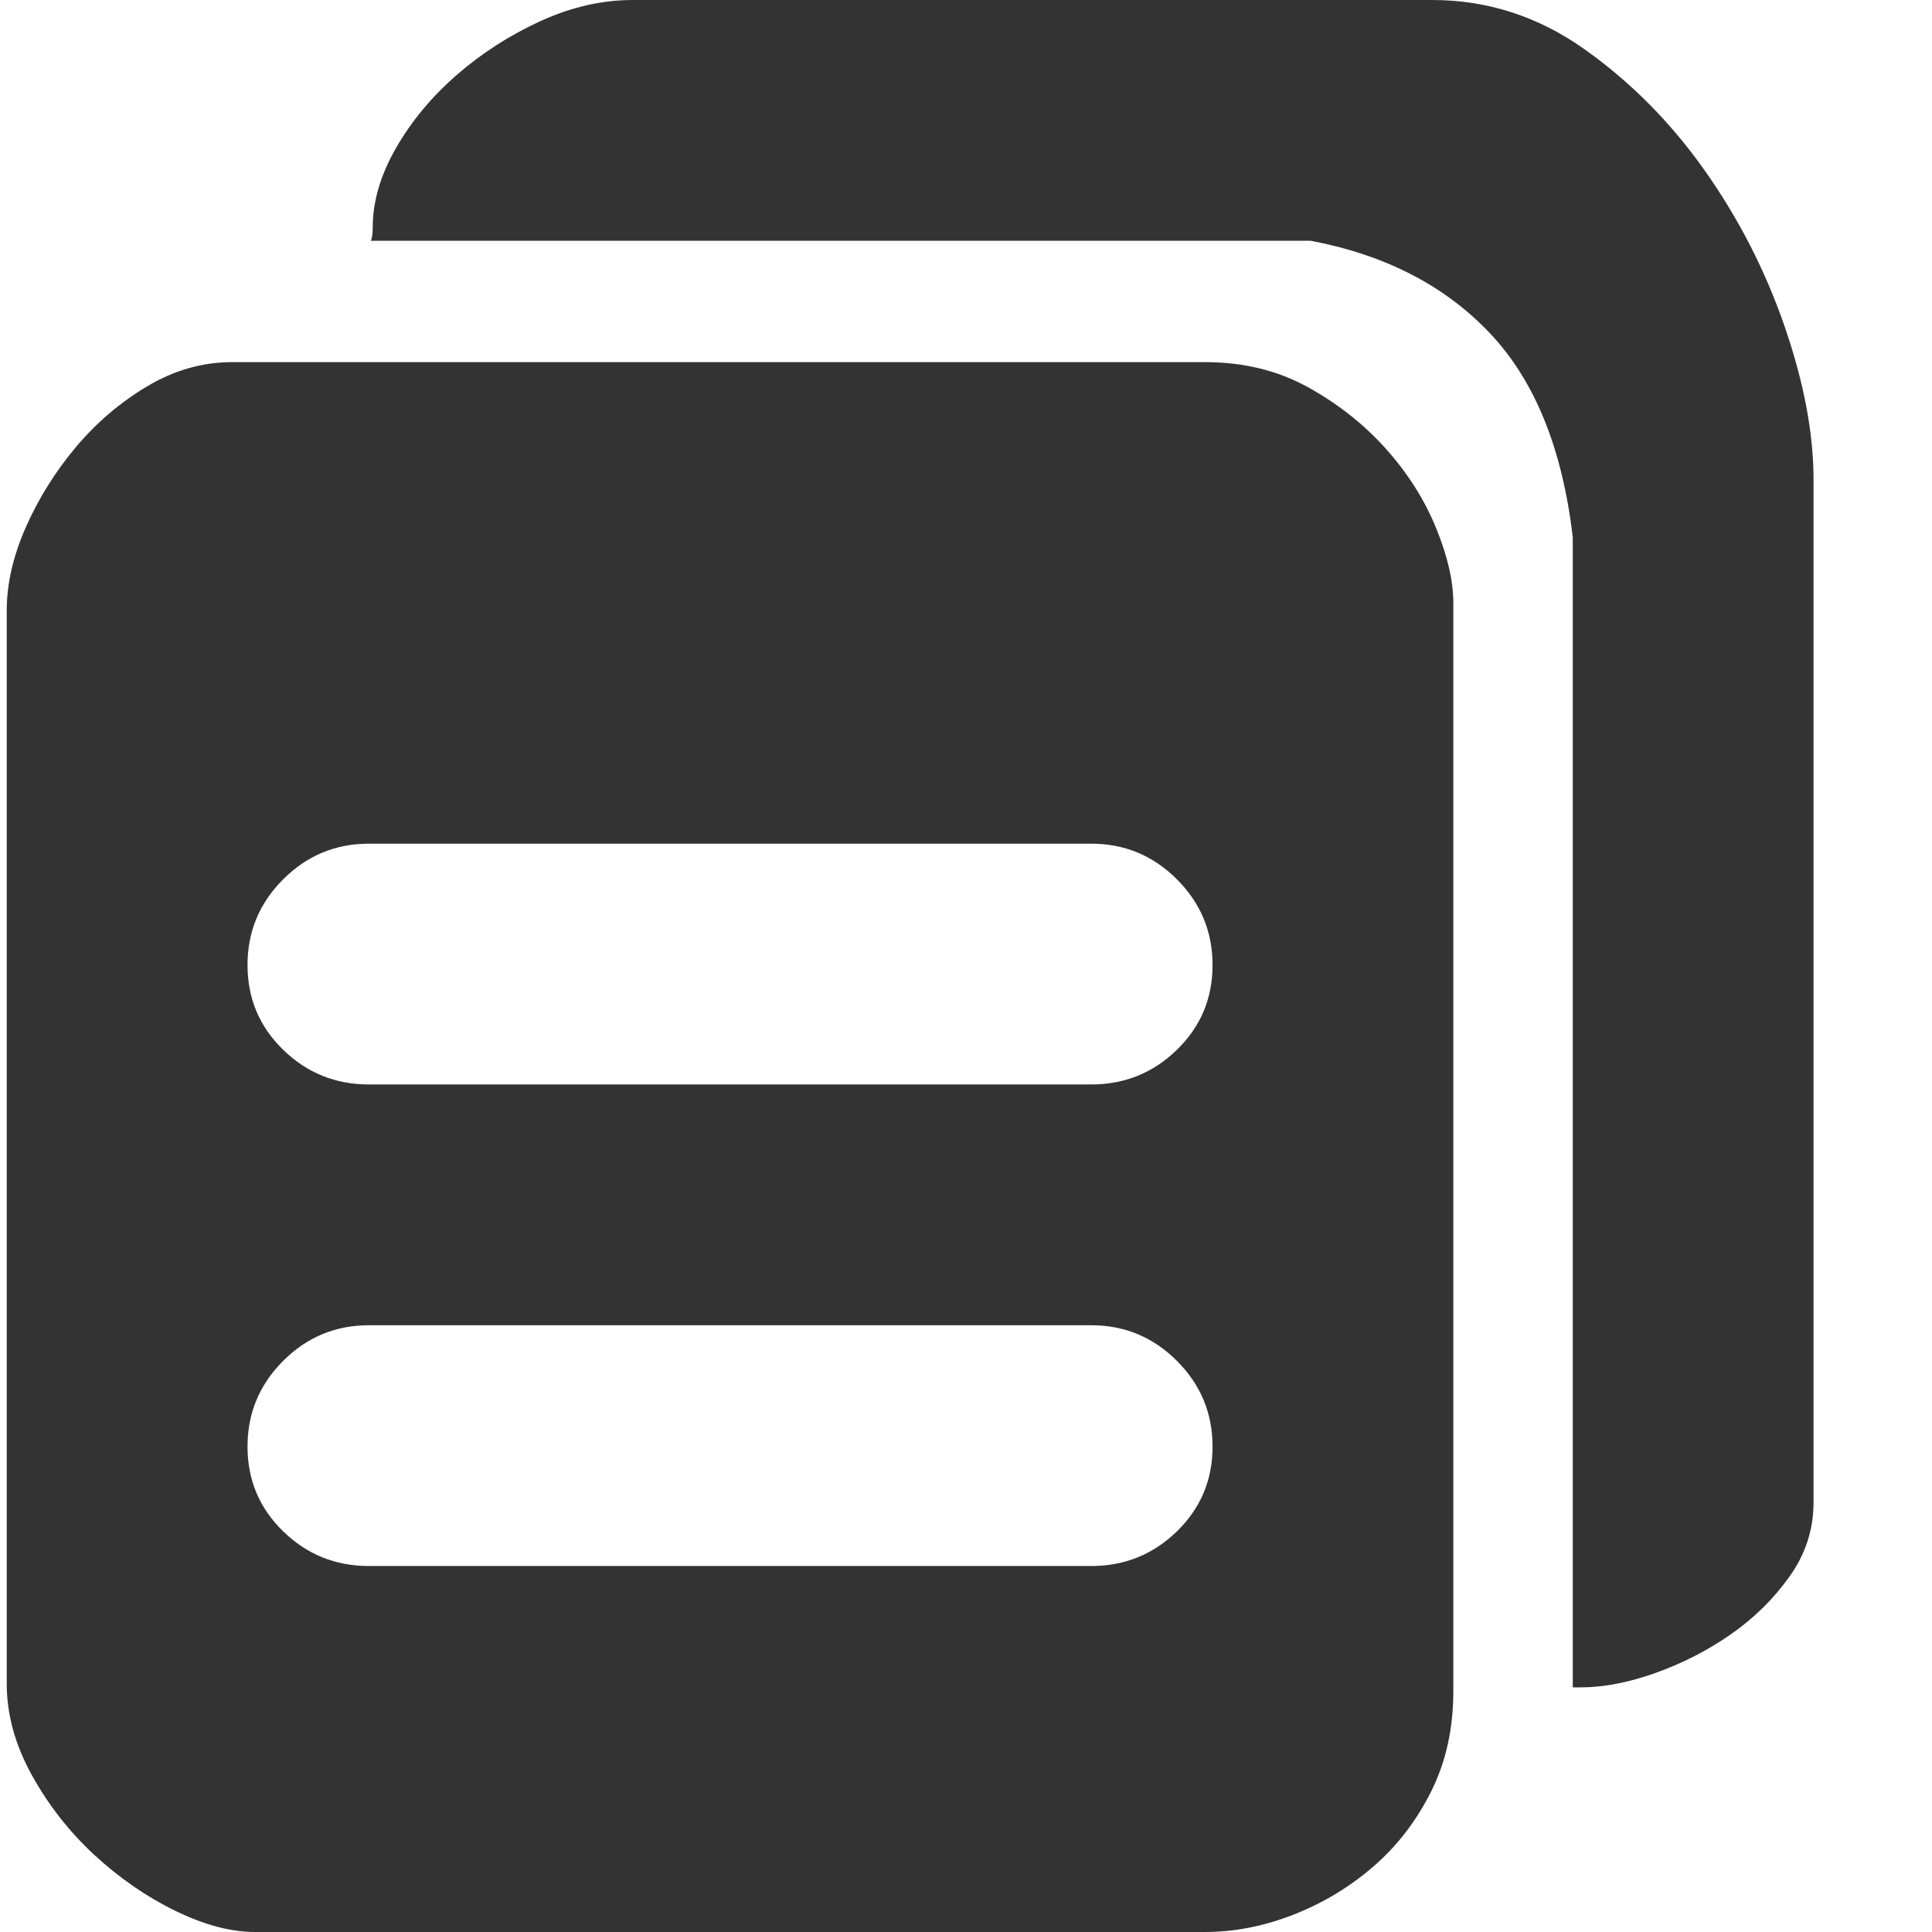 <?xml version="1.0" standalone="no"?><!DOCTYPE svg PUBLIC "-//W3C//DTD SVG 1.1//EN" "http://www.w3.org/Graphics/SVG/1.1/DTD/svg11.dtd"><svg class="icon" width="200px" height="200.00px" viewBox="0 0 1024 1024" version="1.1" xmlns="http://www.w3.org/2000/svg"><path fill="#333333" d="M638.596 191.936q30.628 0 54.62 13.272t41.348 32.67 26.545 41.859 9.188 39.816v576.83q0 29.607-11.74 53.089t-30.629 39.816-42.369 25.524-46.963 9.188H135.274q-19.398 0-42.369-11.23t-42.88-29.607-33.18-42.37T3.573 892.3V323.637q0-21.44 10.21-44.41t26.544-42.37 37.775-32.16 44.92-12.76h515.574z m-60.235 638.086q26.544 0 45.432-18.377t18.887-44.921-18.887-45.432-45.432-18.887H195.509q-26.544 0-45.431 18.887t-18.888 45.432 18.888 44.921 45.431 18.377h382.852z m0-255.234q26.544 0 45.432-18.377t18.887-44.921-18.887-45.432-45.432-18.888H195.509q-26.544 0-45.431 18.888T131.19 511.49t18.888 44.92 45.431 18.378h382.852zM759.067 0q43.9 0 80.654 26.034t63.808 64.319 42.37 82.696 15.313 81.164v542.118q0 21.44-12.761 39.306t-31.139 30.628-39.816 20.419-39.817 7.657h-4.084v-609.5q-8.167-70.444-43.9-108.219t-94.947-49.005H196.53q1.021-2.042 1.021-7.146 0-20.42 12.252-41.859t32.16-38.795 44.41-28.587T335.378 0h423.689z" /></svg>